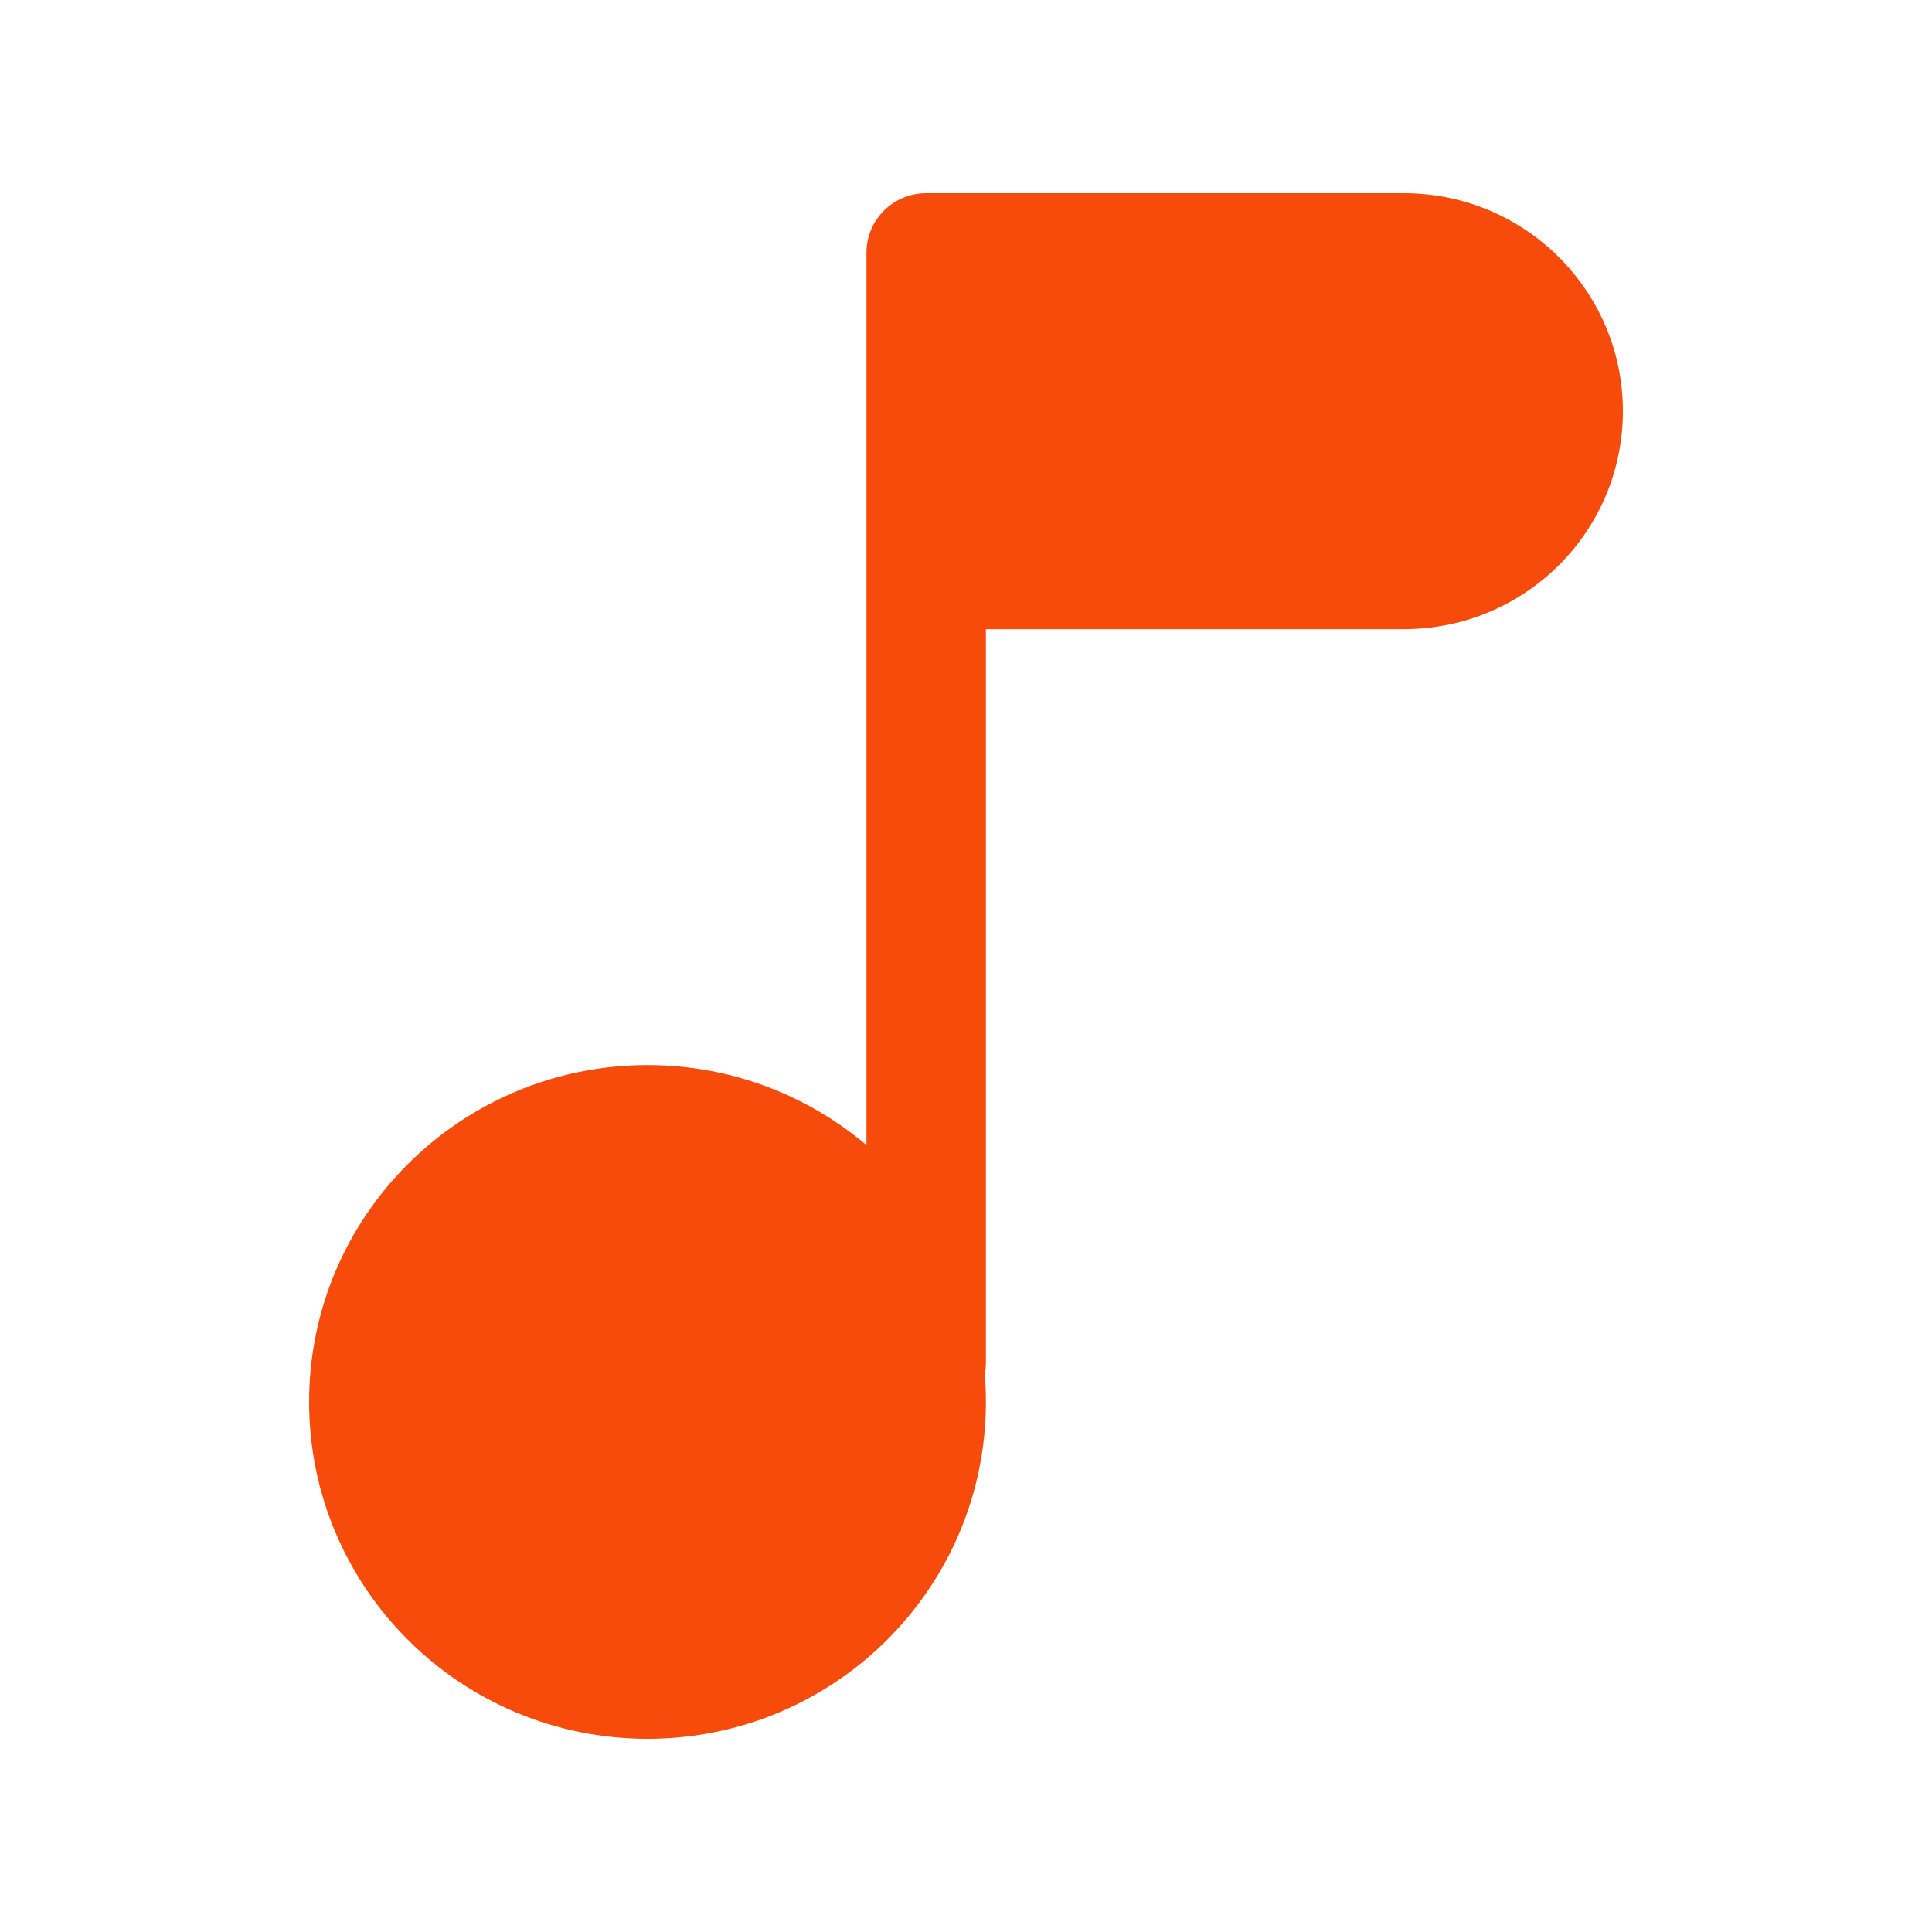 <svg width="50" height="50" viewBox="0 0 50 50" fill="none" xmlns="http://www.w3.org/2000/svg">
<path d="M23.97 5C23.116 5 22.424 5.689 22.424 6.538V14.744C22.424 14.743 22.424 14.744 22.424 14.744L22.424 29.635C20.897 28.343 18.919 27.564 16.758 27.564C11.921 27.564 8 31.467 8 36.282C8 41.097 11.921 45 16.758 45C21.594 45 25.515 41.097 25.515 36.282C25.515 36.038 25.505 35.797 25.485 35.558C25.505 35.461 25.515 35.36 25.515 35.256L25.515 16.282H36.333C39.463 16.282 42 13.757 42 10.641C42 7.526 39.463 5 36.333 5H23.97Z" fill="#F64B0A"/>
</svg>
